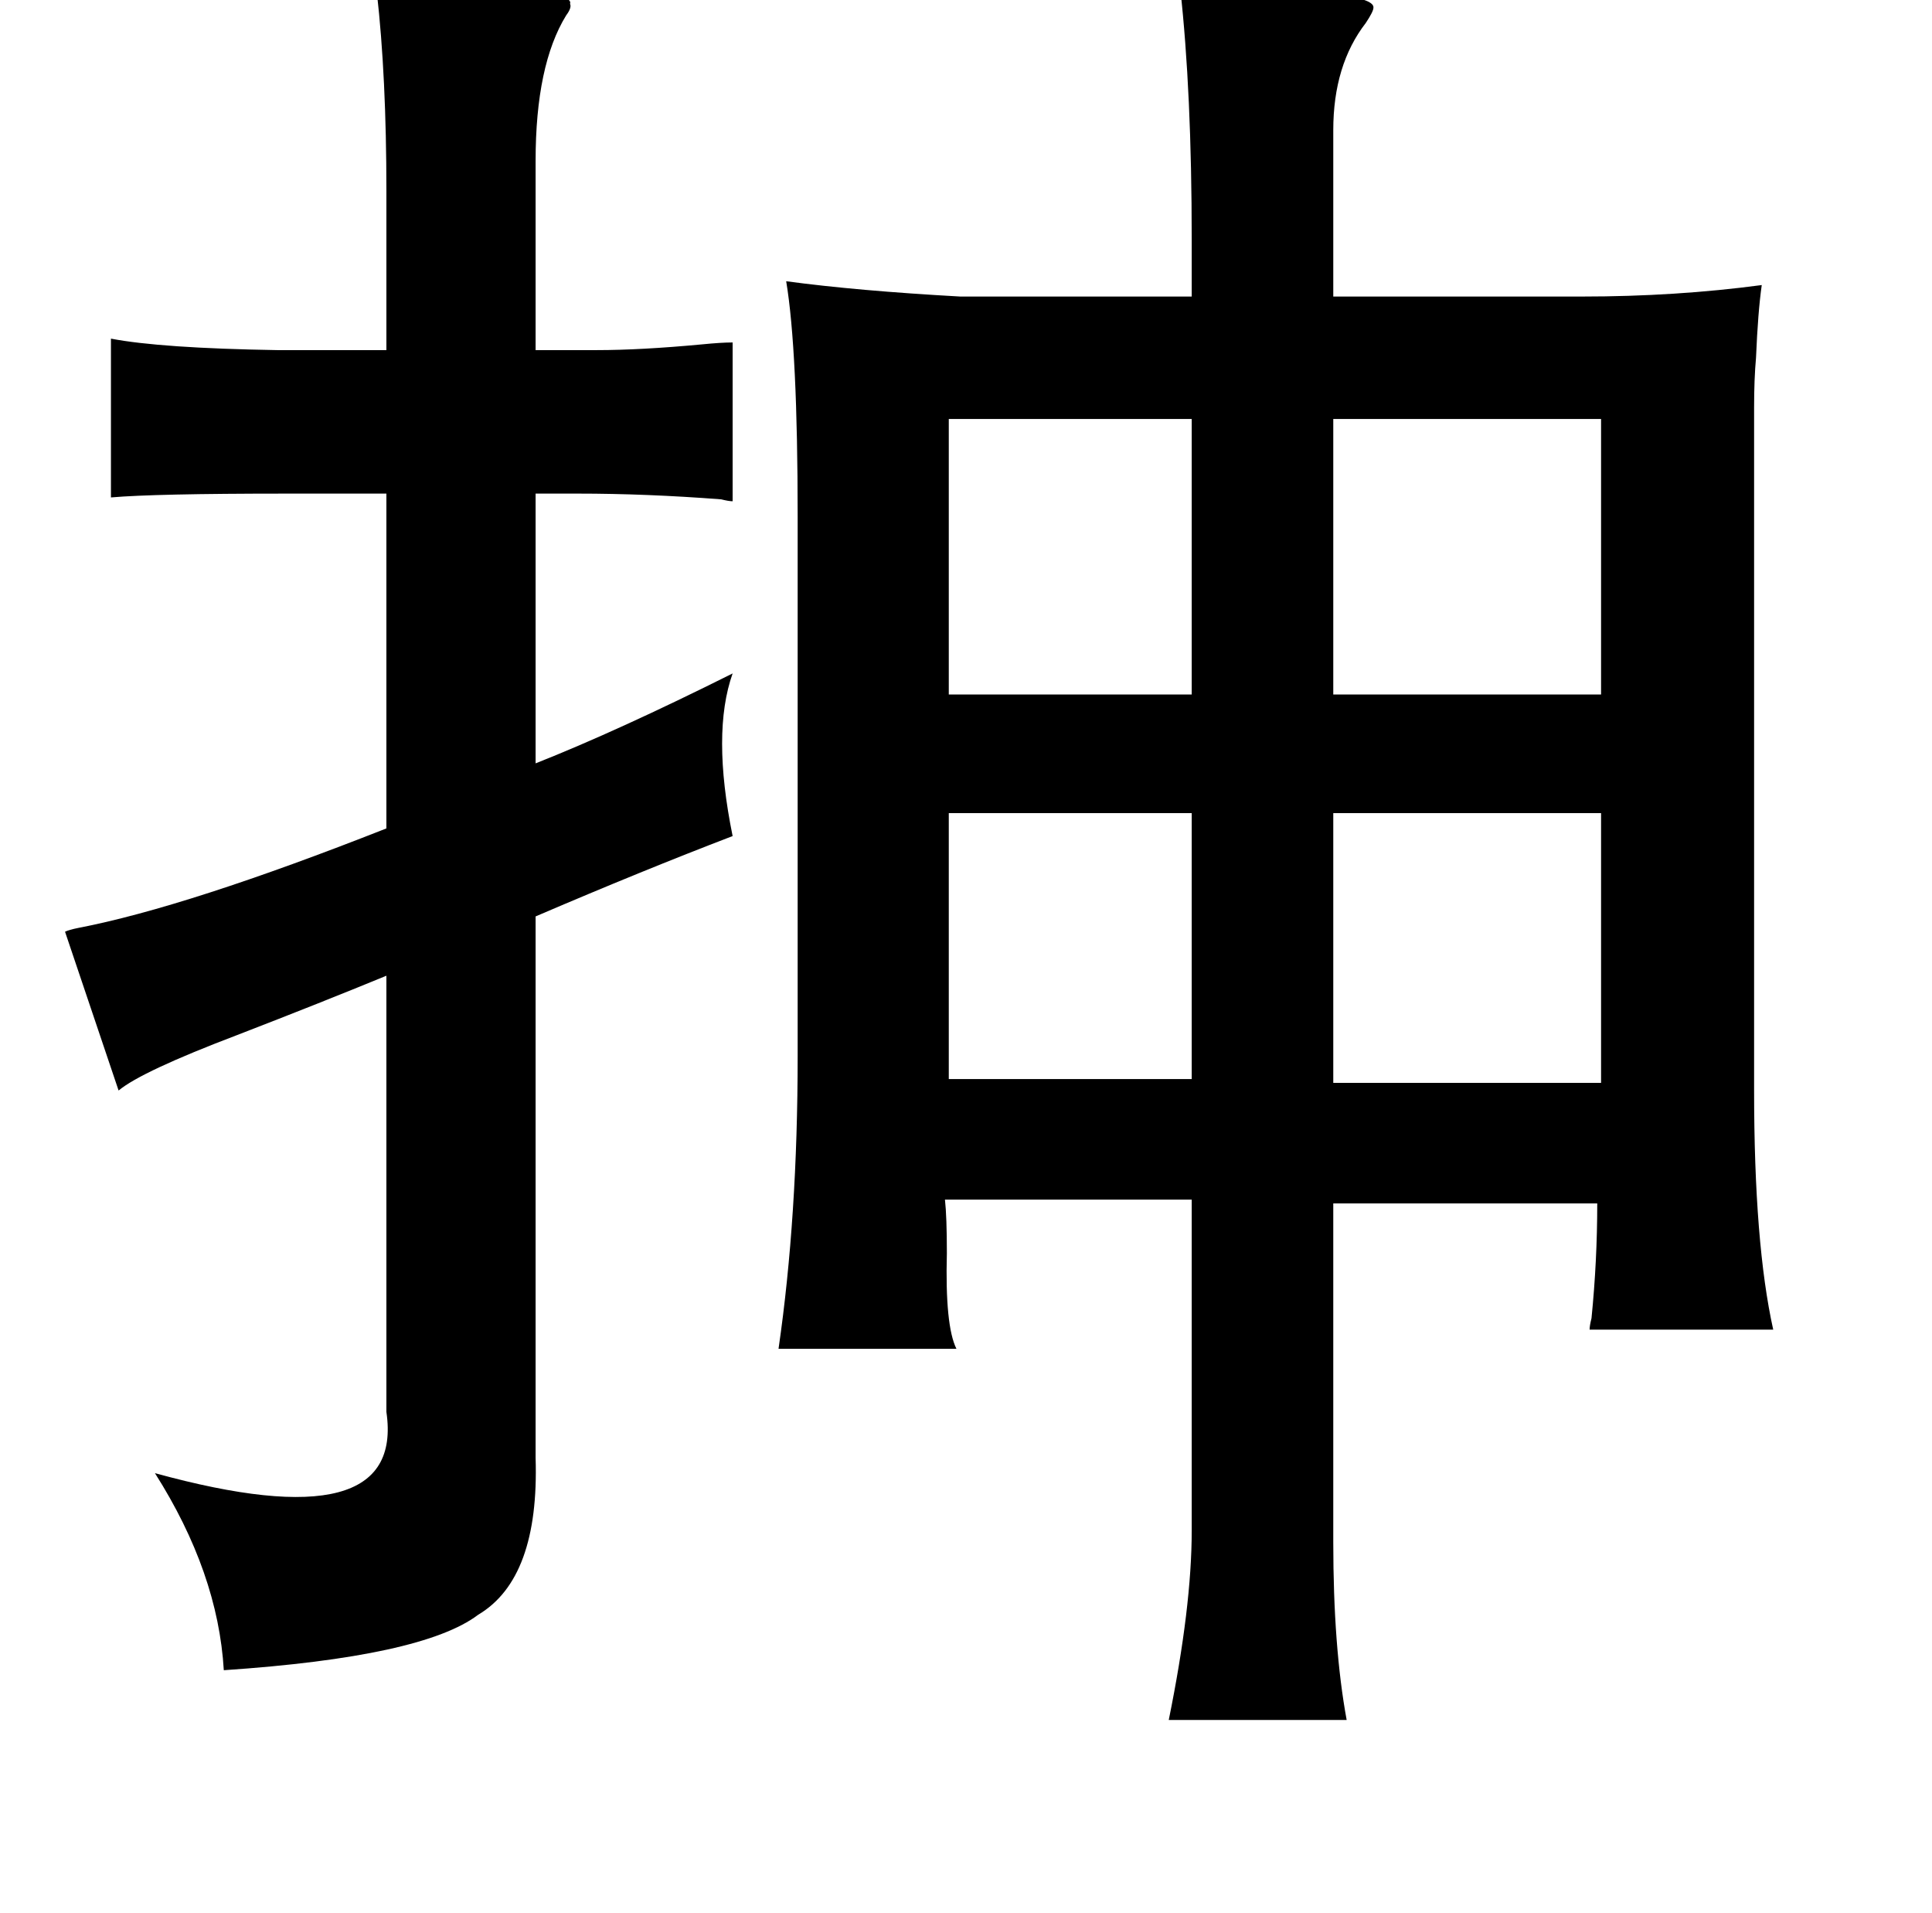 <?xml version="1.0" standalone="no"?>
<!DOCTYPE svg PUBLIC "-//W3C//DTD SVG 1.1//EN" "http://www.w3.org/Graphics/SVG/1.1/DTD/svg11.dtd" >
<svg xmlns="http://www.w3.org/2000/svg" xmlns:xlink="http://www.w3.org/1999/xlink" version="1.1" viewBox="-10 0 1010 1000">
   <path fill="currentColor"
d="M607 -6q102 0 101 10q0 2 -4 8q-17 22 -17 56v87h130q49 0 94 -6q-2 14 -3 38q-1 11 -1 26v41v316q0 80 10 125h-96q0 -2 1 -6q3 -30 3 -60h-138v177q0 55 7 93h-93q12 -59 12 -99v-173h-129q1 9 1 28q-1 38 5 50h-93q10 -69 10 -153v-282q0 -87 -6 -123q37 5 91 8h121
v-30q0 -77 -6 -131zM187 -4h30q74 -2 71 6q1 2 -2 6q-16 26 -16 76v99h32q23 0 55 -3q10 -1 16 -1v83q-2 0 -6 -1q-39 -3 -75 -3h-22v141q43 -17 103 -47q-11 31 0 85q-47 18 -103 42v283q2 63 -30 82q-29 22 -133 29q-3 -51 -36 -103q131 36 121 -32v-228q-34 14 -78 31
q-50 19 -62 29l-28 -83q2 -1 7 -2q57 -11 161 -52v-175h-53q-68 0 -91 2v-83q26 5 87 6h57v-83q0 -60 -5 -104zM687 219v144h140v-144h-140zM486 219v144h127v-144h-127zM687 425v141h140v-141h-140zM486 425v139h127v-139h-127z" />
</svg>
